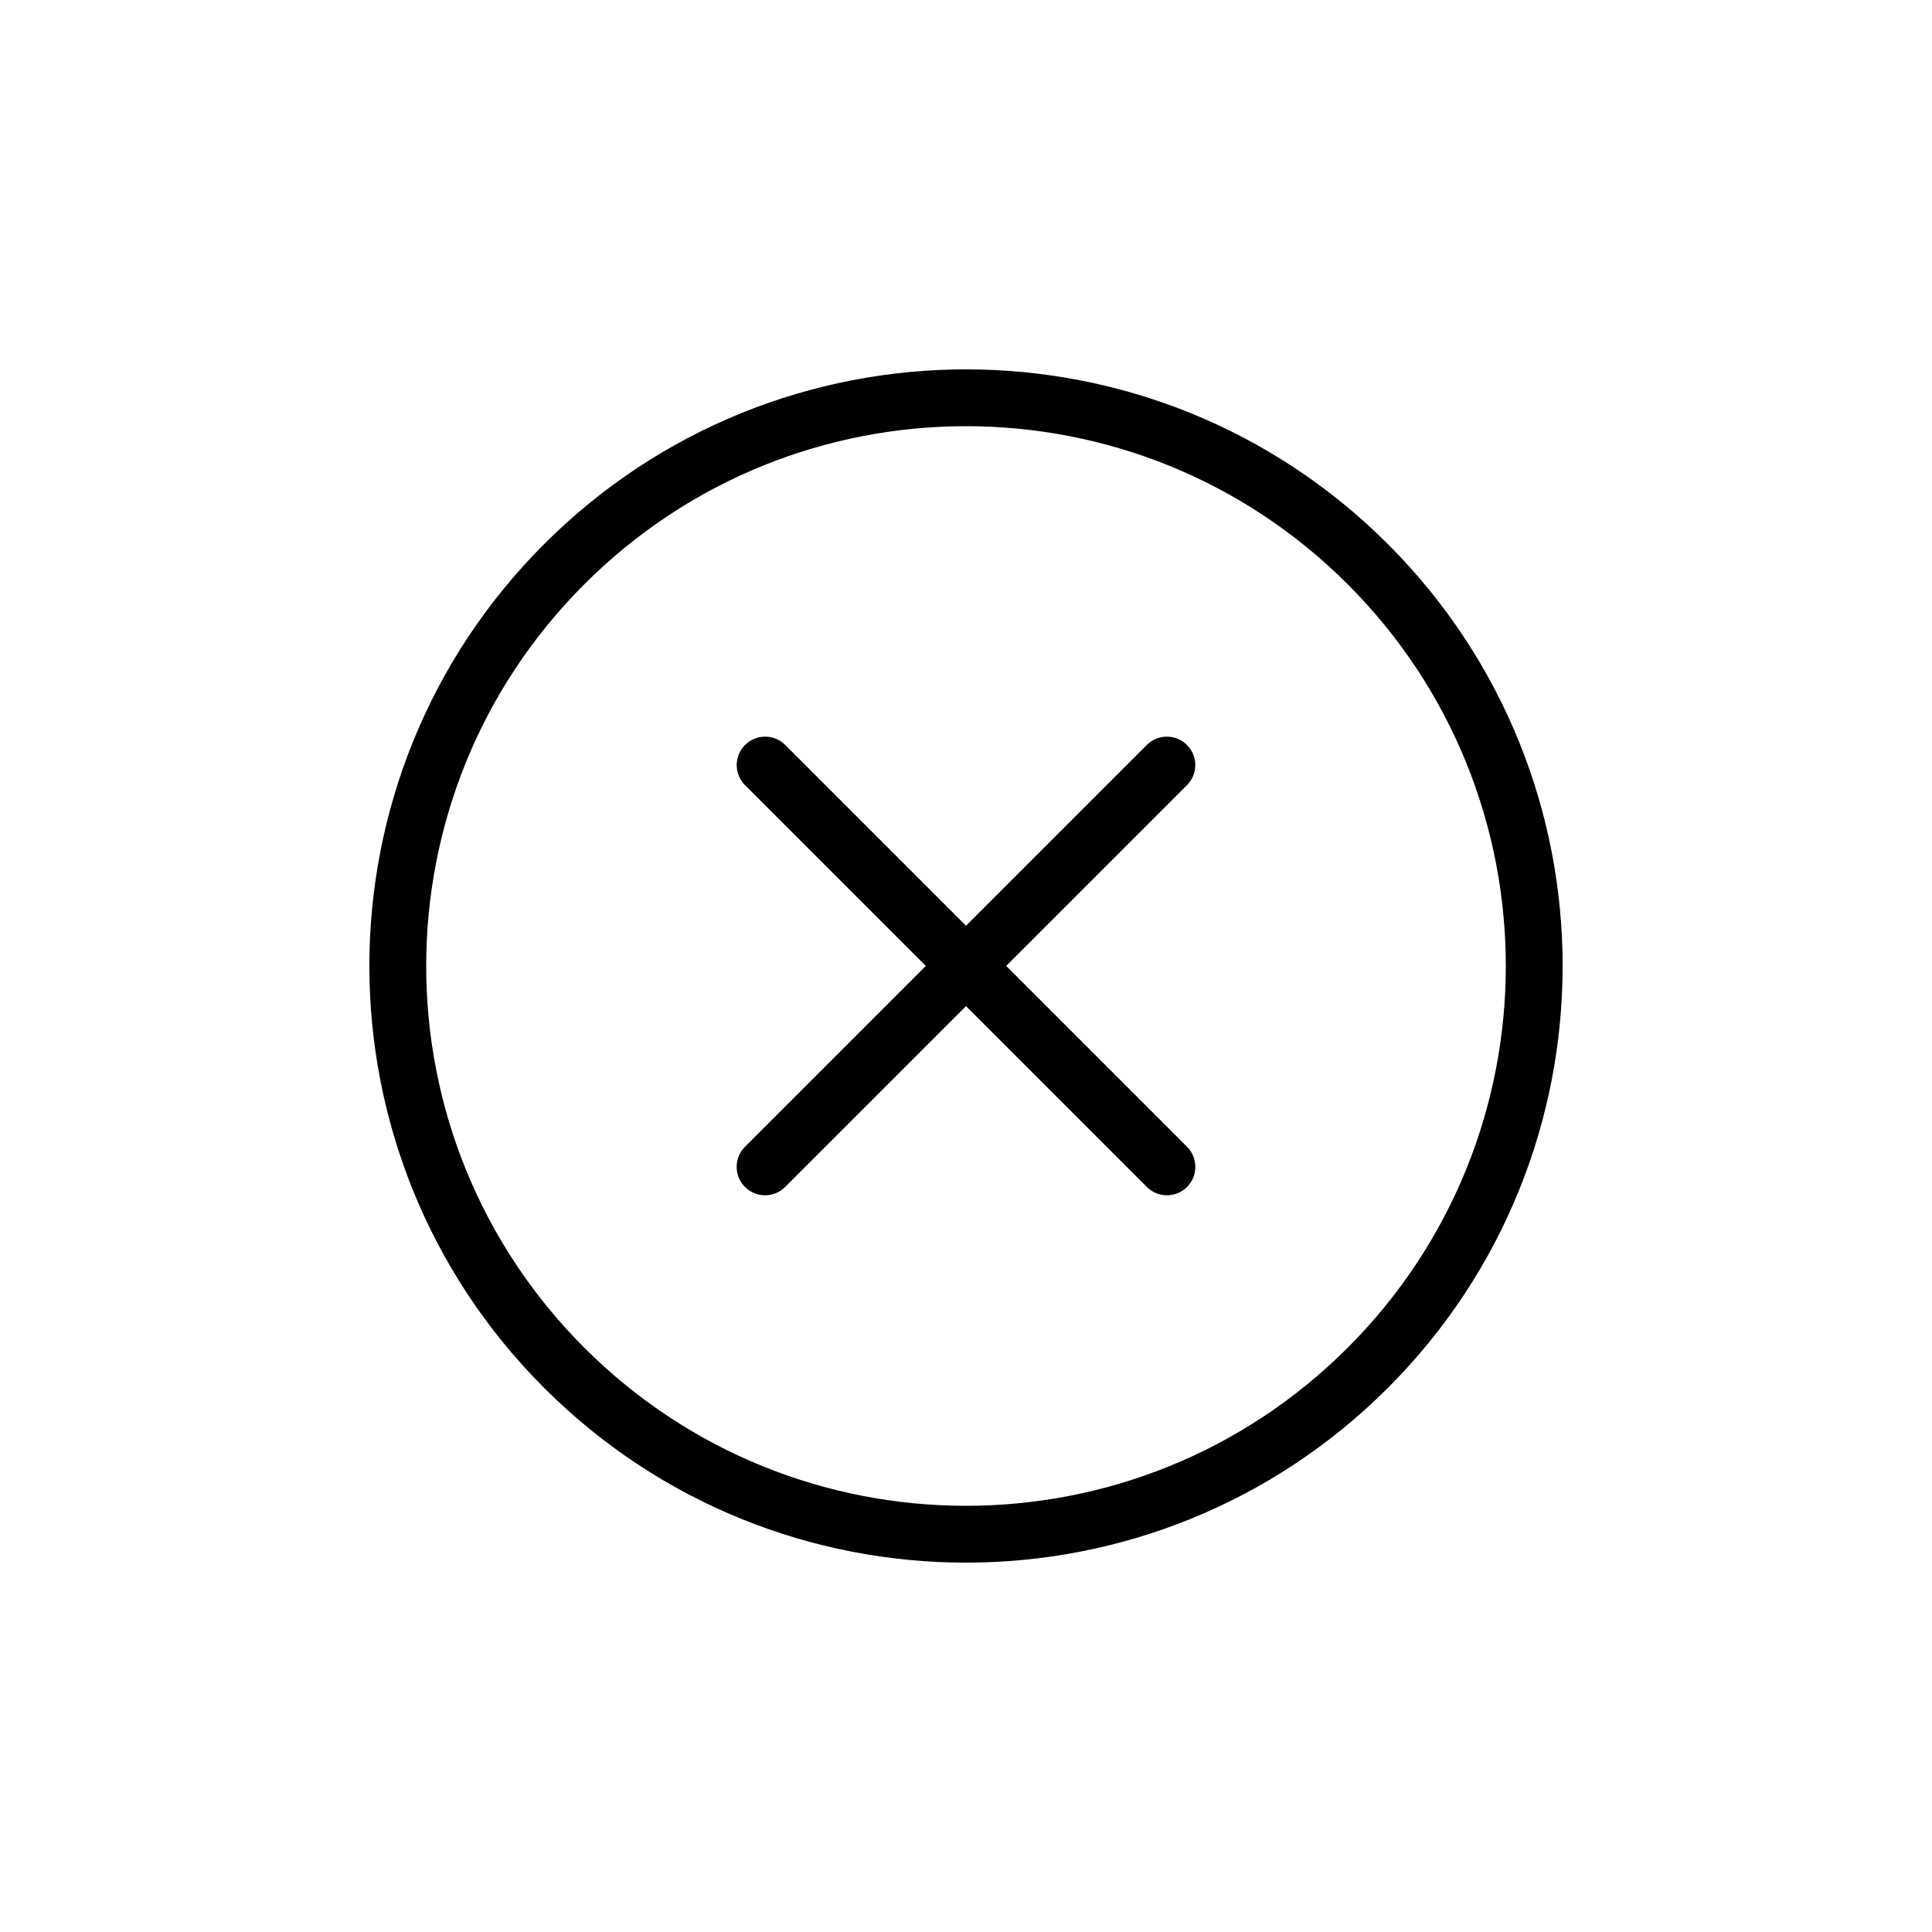 <svg width="34" height="34" viewBox="0 0 34 34" fill="none" xmlns="http://www.w3.org/2000/svg">
<path d="M20.536 20.535L13.465 13.464" stroke="black" stroke-linecap="round"/>
<path d="M13.464 20.535L20.535 13.464" stroke="black" stroke-linecap="round"/>
<path fill-rule="evenodd" clip-rule="evenodd" d="M9.929 24.071C13.834 27.976 20.166 27.976 24.071 24.071C27.976 20.166 27.976 13.834 24.071 9.929C20.166 6.024 13.834 6.024 9.929 9.929C6.024 13.834 6.024 20.166 9.929 24.071Z" stroke="black"/>
</svg>
